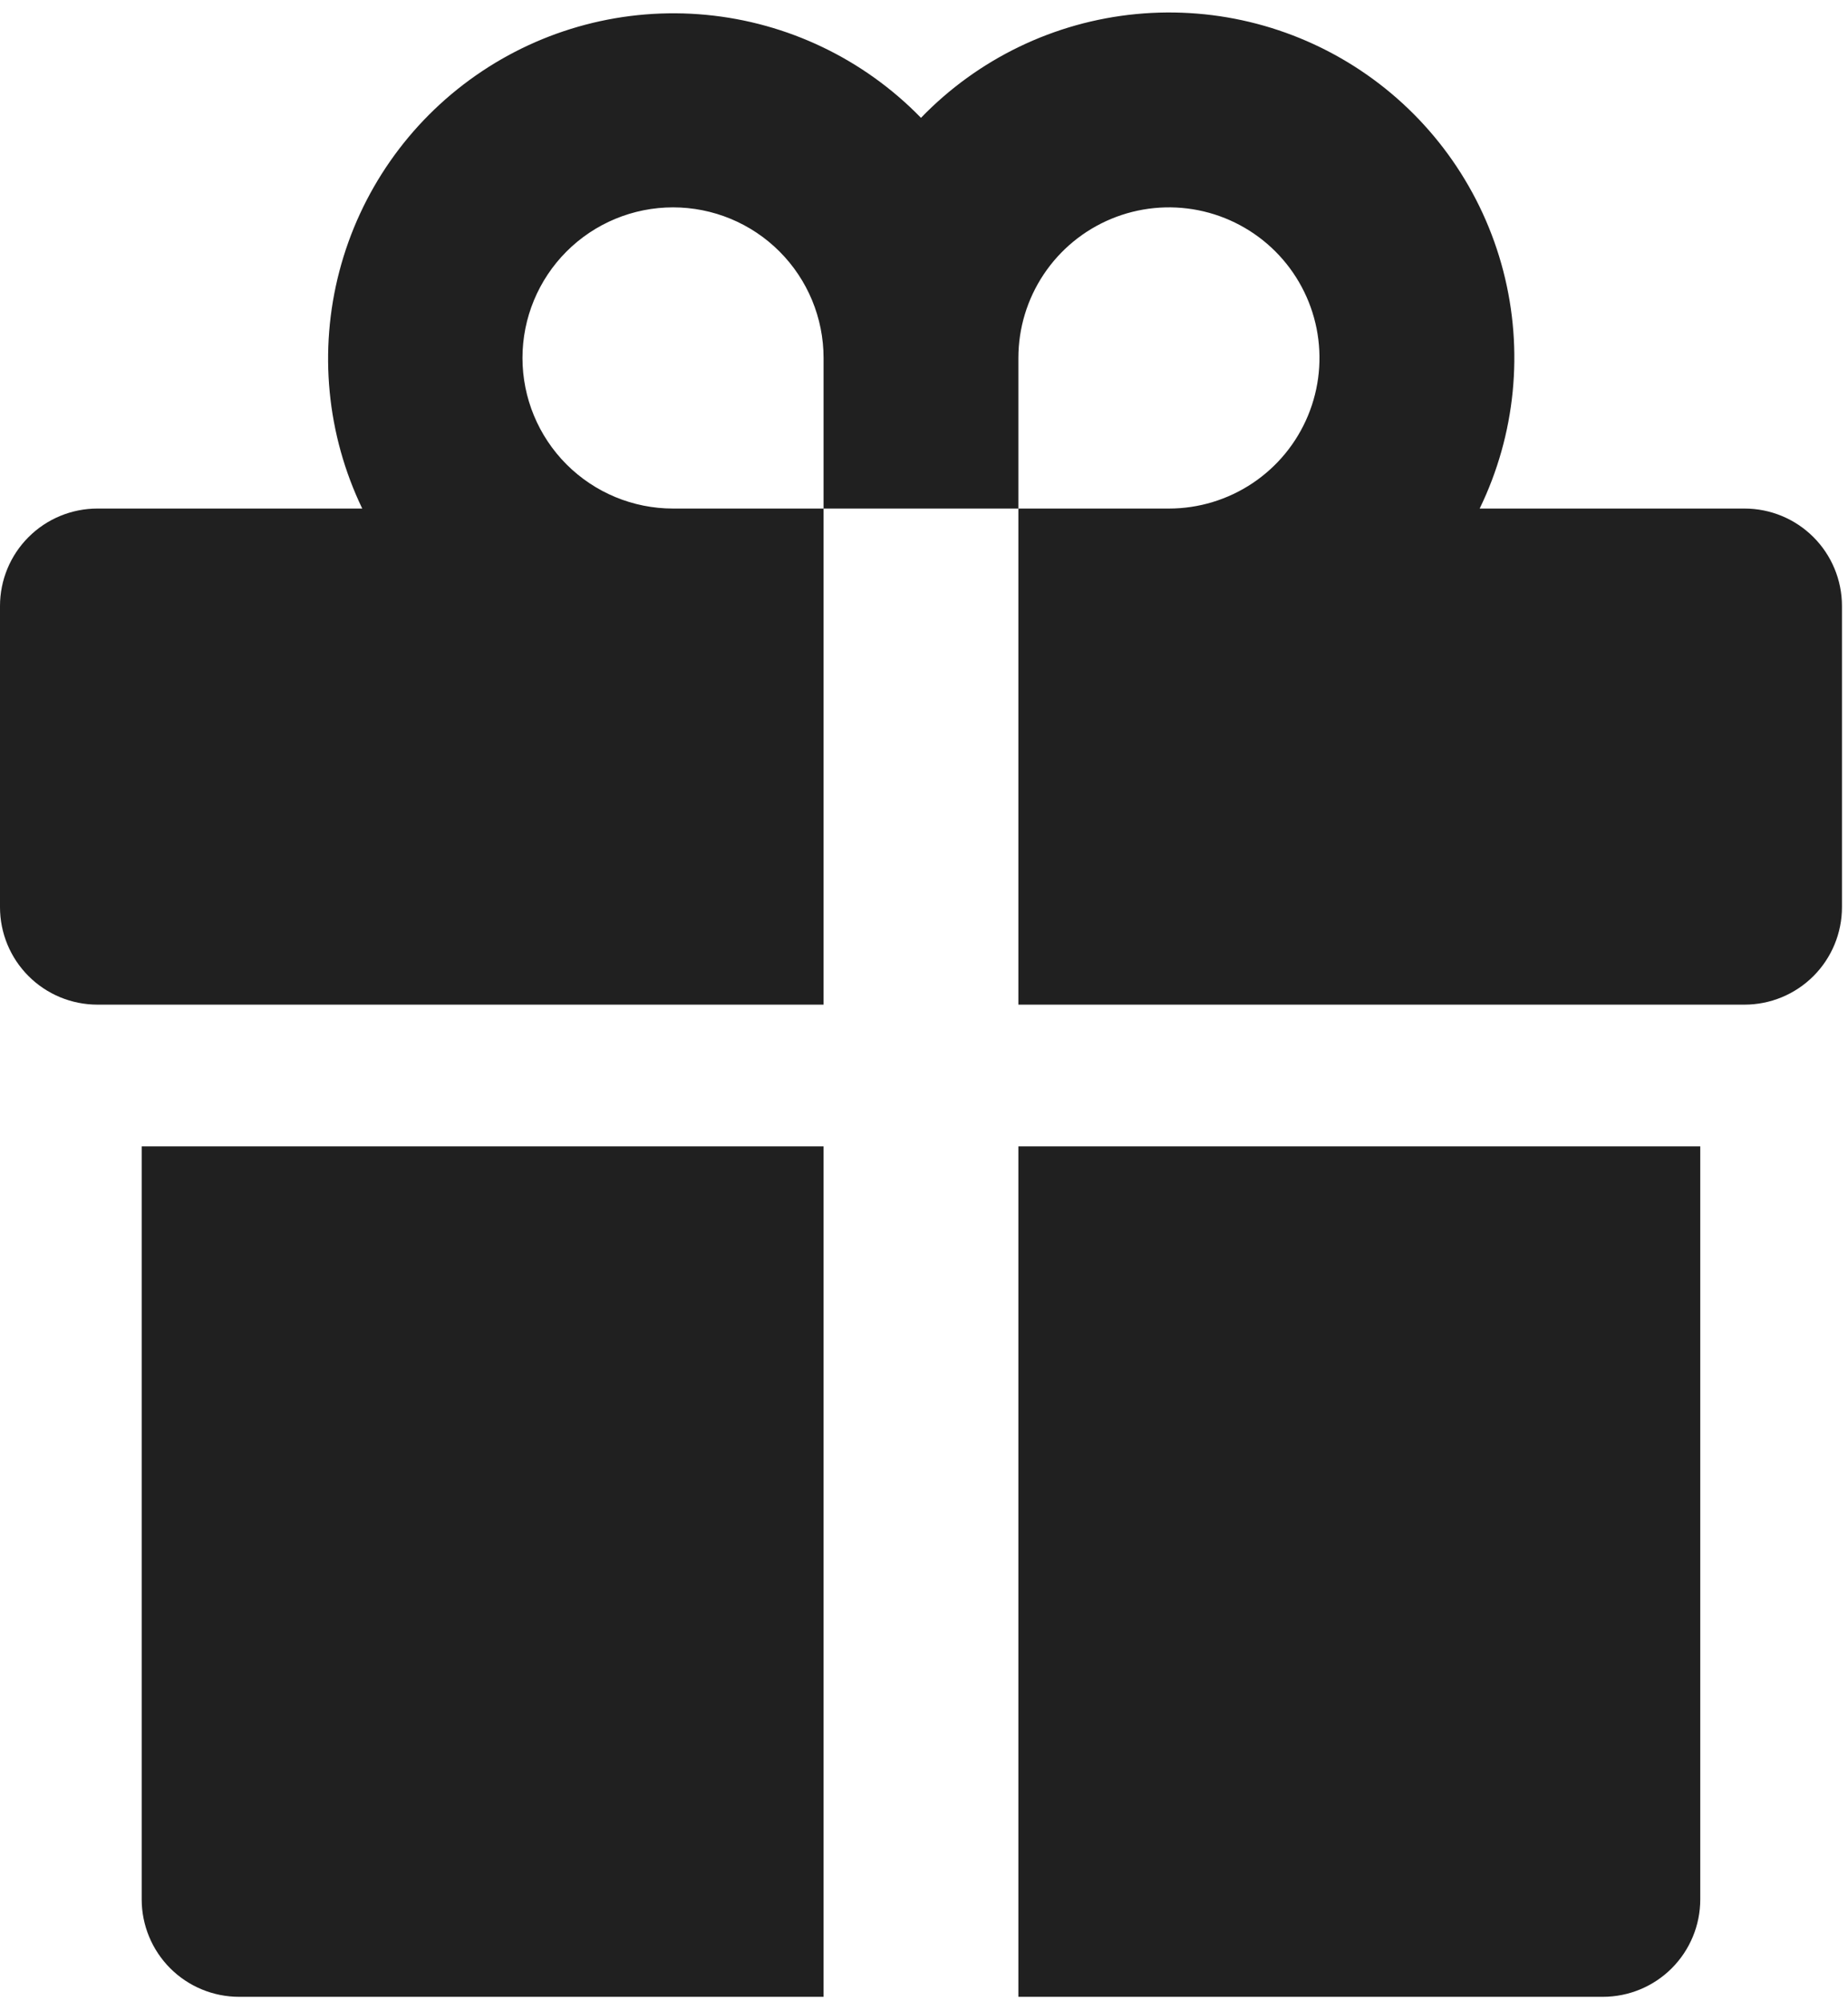 <svg width="109" height="118" viewBox="0 0 109 118" fill="none" xmlns="http://www.w3.org/2000/svg">
<path d="M48.576 29.985H60.067V59.235H102.898C104.422 59.235 105.883 58.63 106.961 57.552C108.038 56.475 108.644 55.013 108.644 53.489V35.73C108.644 34.206 108.038 32.745 106.961 31.668C105.883 30.59 104.422 29.985 102.898 29.985H87.275C89.391 25.628 89.884 20.659 88.665 15.971C87.446 11.283 84.596 7.183 80.626 4.408C76.656 1.633 71.827 0.364 67.006 0.83C62.185 1.295 57.687 3.464 54.322 6.948C50.95 3.483 46.457 1.331 41.645 0.875C36.832 0.419 32.014 1.689 28.052 4.459C24.09 7.228 21.242 11.317 20.017 15.993C18.792 20.669 19.27 25.628 21.366 29.985H5.746C4.222 29.985 2.76 30.59 1.683 31.668C0.605 32.745 0 34.206 0 35.73V53.489C0 55.013 0.605 56.475 1.683 57.552C2.216 58.086 2.85 58.509 3.547 58.798C4.244 59.086 4.991 59.235 5.746 59.235H48.576V29.985ZM60.067 21.105C60.067 19.349 60.588 17.632 61.564 16.172C62.539 14.712 63.926 13.574 65.549 12.902C67.171 12.23 68.957 12.054 70.679 12.396C72.402 12.739 73.984 13.585 75.226 14.826C76.468 16.068 77.313 17.651 77.656 19.373C77.998 21.095 77.823 22.881 77.15 24.503C76.478 26.126 75.34 27.513 73.88 28.488C72.42 29.464 70.703 29.985 68.947 29.985H60.067V21.105ZM30.817 21.105C30.817 18.75 31.753 16.492 33.418 14.826C35.083 13.161 37.342 12.226 39.697 12.226C42.052 12.226 44.31 13.161 45.975 14.826C47.641 16.492 48.576 18.75 48.576 21.105V29.985H39.697C37.342 29.985 35.083 29.049 33.418 27.384C31.753 25.719 30.817 23.46 30.817 21.105ZM60.067 117.735H94.541C96.065 117.735 97.526 117.13 98.603 116.053C99.681 114.975 100.286 113.514 100.286 111.99V67.592H60.067V117.735ZM8.357 111.99C8.357 113.514 8.963 114.975 10.04 116.053C11.117 117.13 12.579 117.735 14.103 117.735H48.576V67.592H8.357V111.99Z" fill="#202020"/>
</svg>

